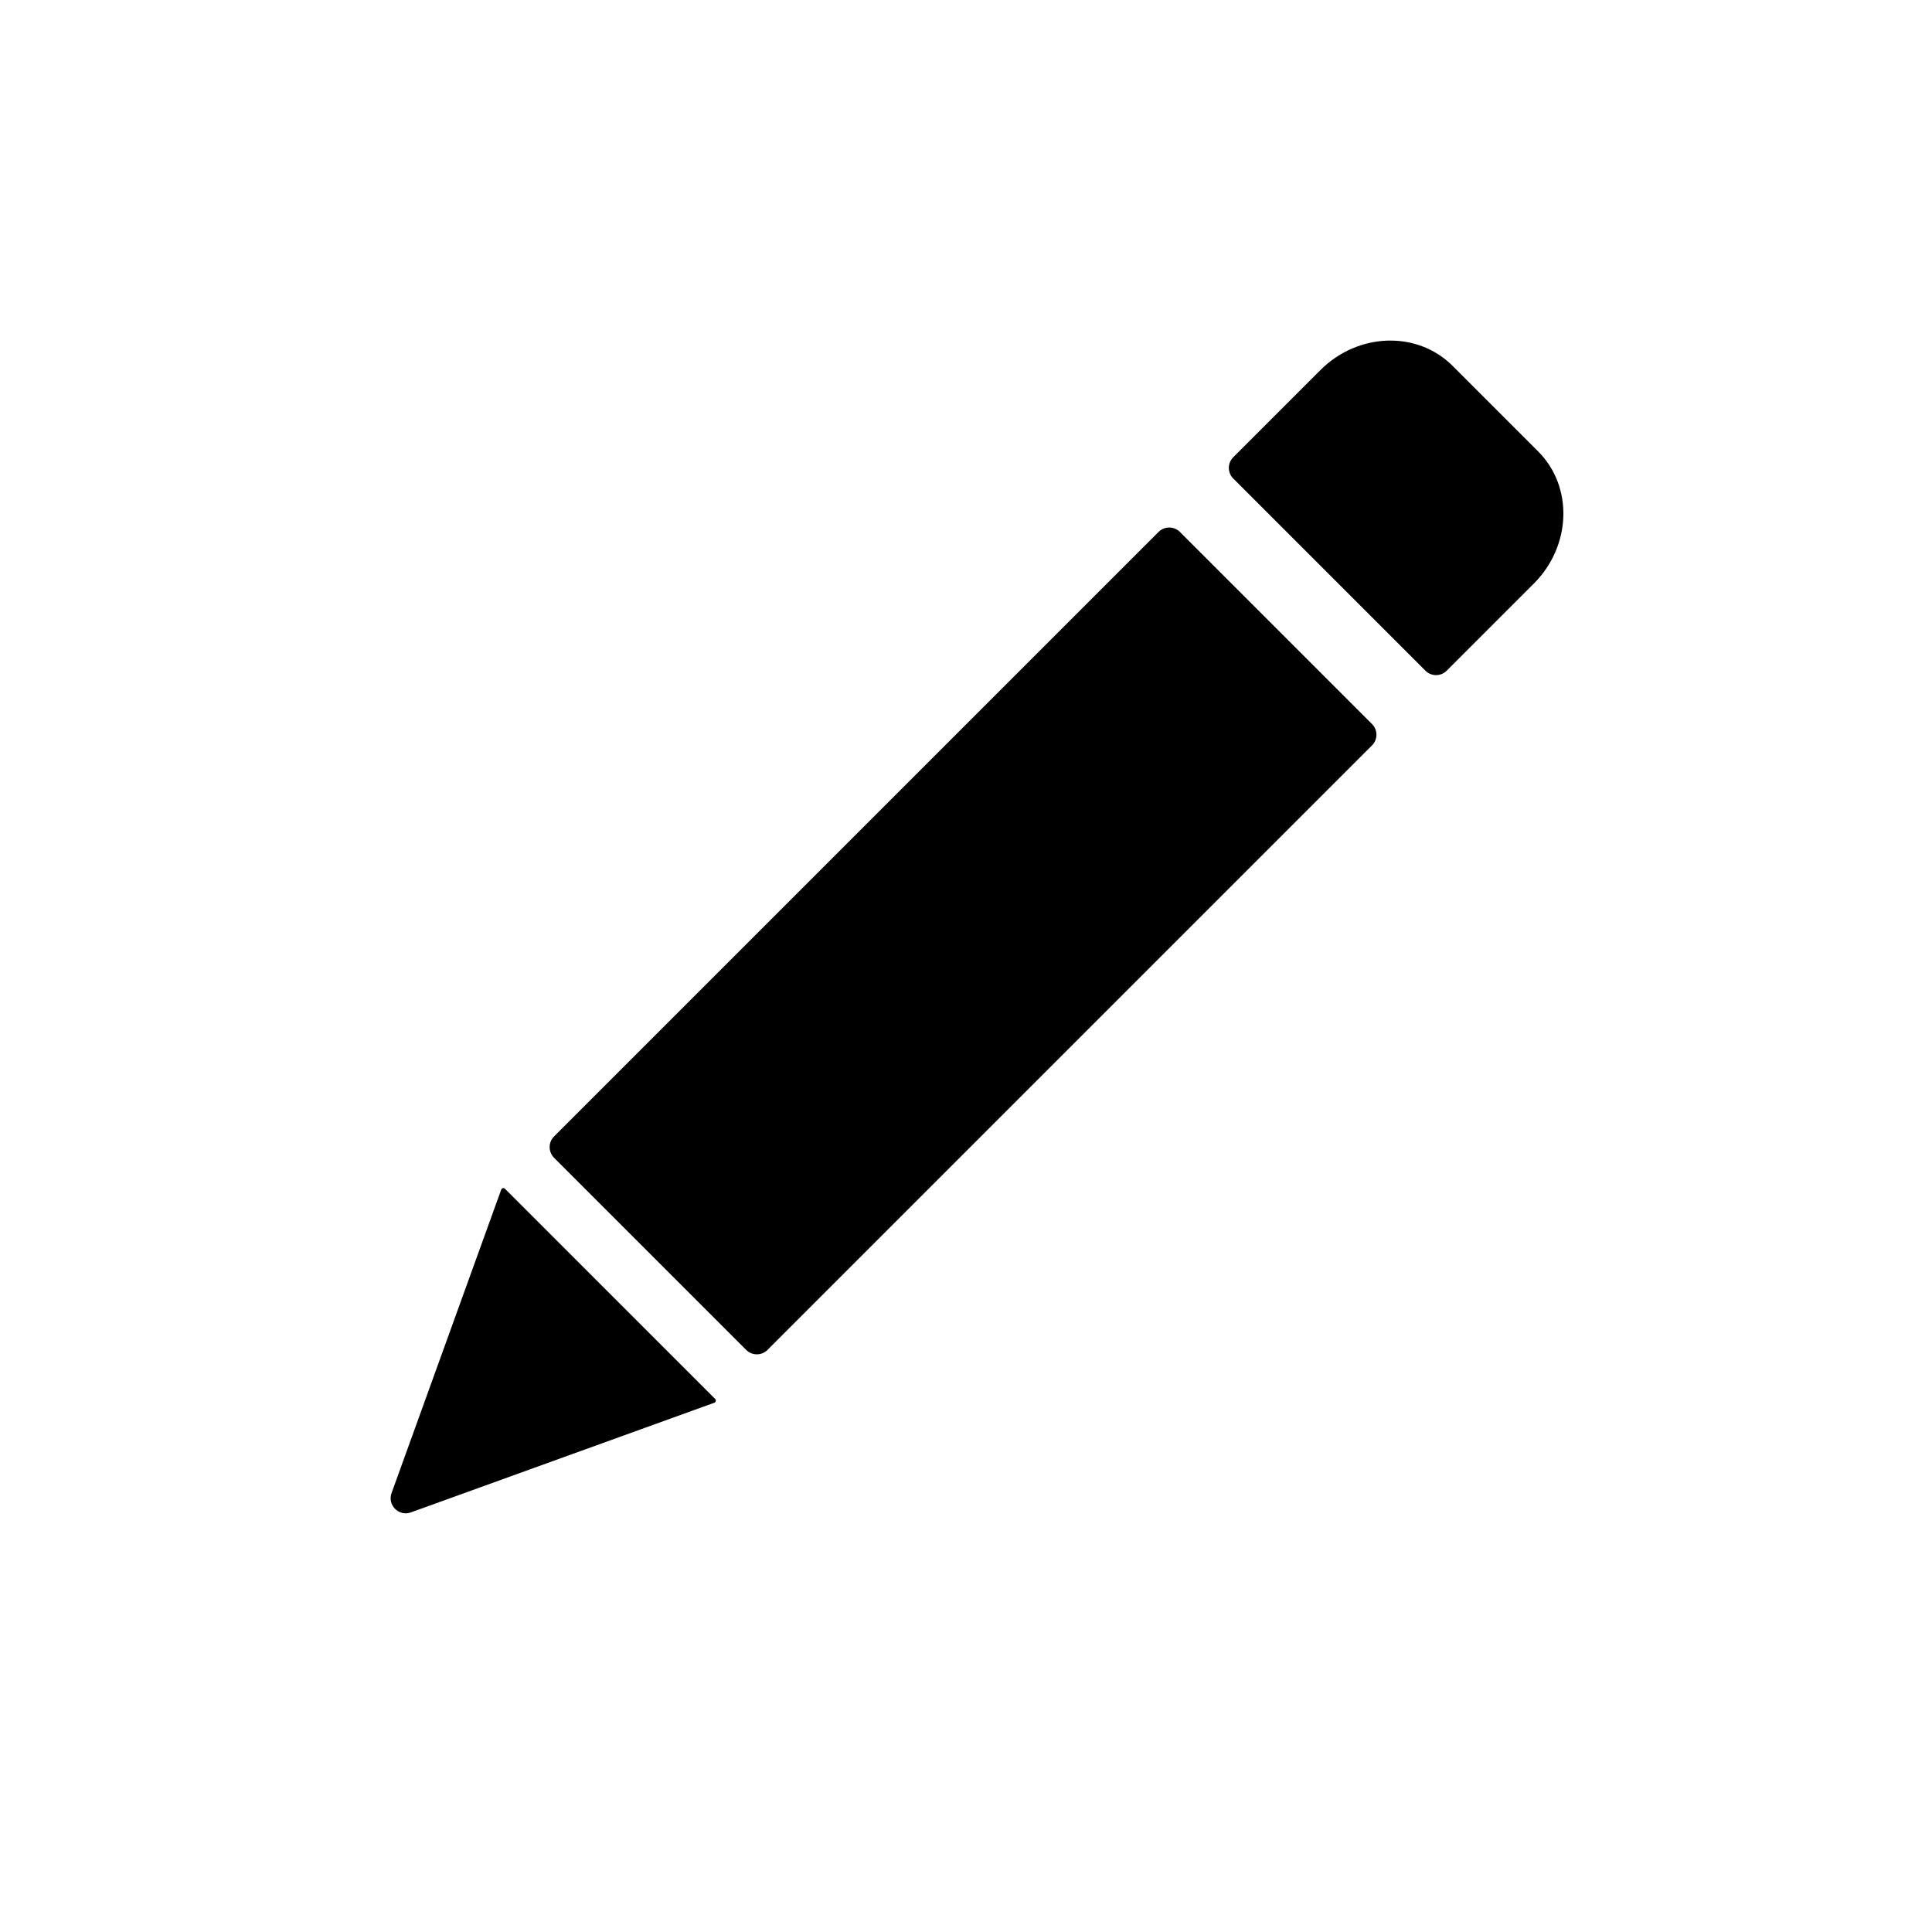 <svg width="64" height="64" viewBox="0 0 64 64" fill="none" xmlns="http://www.w3.org/2000/svg">
  <path
    fillRule="evenodd"
    clipRule="evenodd"
    d="M50.95 14.95L48.121 12.121C46.95 10.95 44.988 11.012 43.739 12.261L40.854 15.146C40.658 15.341 40.658 15.658 40.854 15.853L47.218 22.217C47.413 22.413 47.73 22.413 47.925 22.217L50.81 19.332C52.059 18.083 52.121 16.121 50.95 14.95ZM18.354 38.353C18.159 38.158 18.159 37.842 18.354 37.646L38.379 17.621C38.574 17.426 38.891 17.426 39.086 17.621L45.45 23.985C45.645 24.18 45.645 24.497 45.45 24.692L25.425 44.717C25.23 44.913 24.913 44.913 24.718 44.717L18.354 38.353ZM16.727 39.379C16.698 39.349 16.651 39.349 16.621 39.379V39.379C16.613 39.387 16.607 39.396 16.604 39.406L12.971 49.46C12.827 49.858 13.213 50.244 13.611 50.1L23.665 46.467C23.675 46.464 23.684 46.458 23.692 46.45V46.45C23.722 46.42 23.722 46.373 23.692 46.343L16.727 39.379Z"
    fill="currentColor"
  />
</svg>
